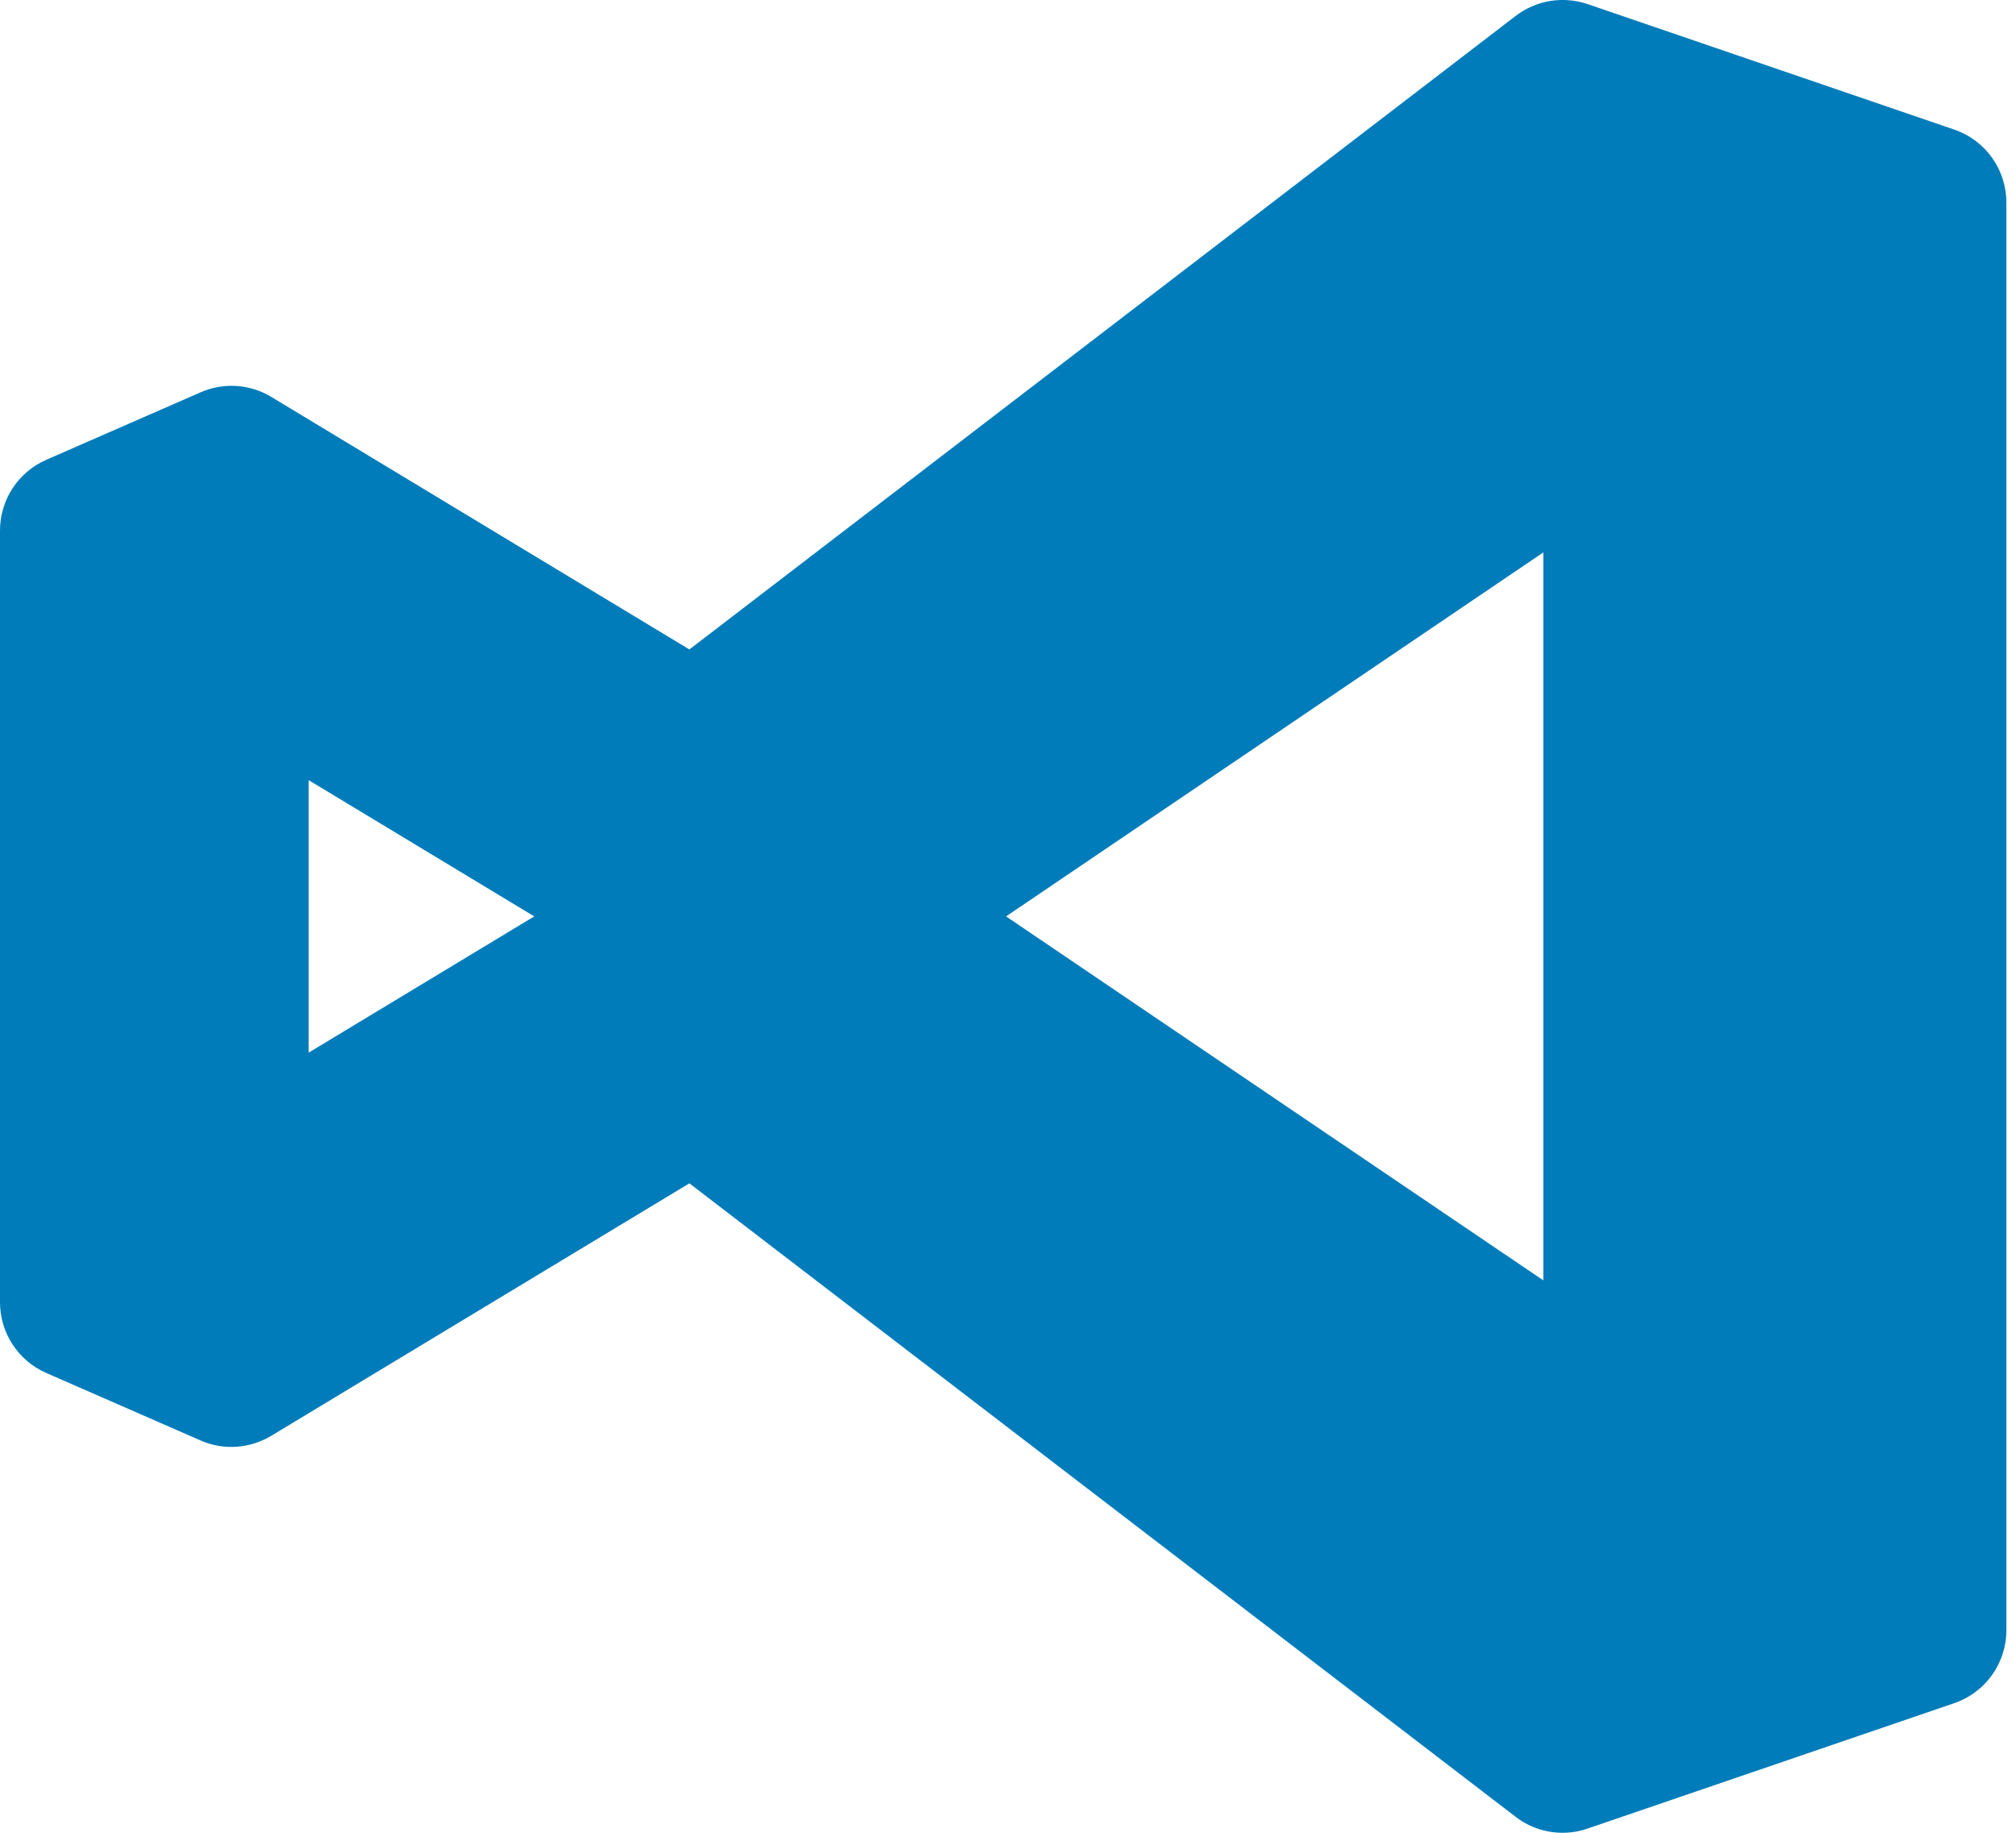 <svg width="22" height="20" viewBox="0 0 22 20" fill="none" xmlns="http://www.w3.org/2000/svg">
<path d="M21.326 1.414L17.326 0.045C17.06 -0.046 16.764 0.002 16.541 0.173L7.523 7.087L2.962 4.332C2.728 4.19 2.44 4.171 2.189 4.281L0.504 5.018C0.198 5.152 0 5.455 0 5.789V14.21C0 14.545 0.198 14.848 0.504 14.982L2.189 15.719C2.439 15.829 2.727 15.809 2.962 15.667L7.523 12.913L16.54 19.826C16.689 19.941 16.87 20 17.052 20C17.144 20 17.236 19.985 17.325 19.954L21.325 18.586C21.666 18.47 21.895 18.15 21.895 17.789V2.21C21.895 1.85 21.666 1.53 21.326 1.414ZM3.368 11.487V8.513L5.83 10L3.368 11.487ZM16.842 13.972L10.979 10L16.842 6.028V13.972Z" fill="#007CBA"/>
</svg>
